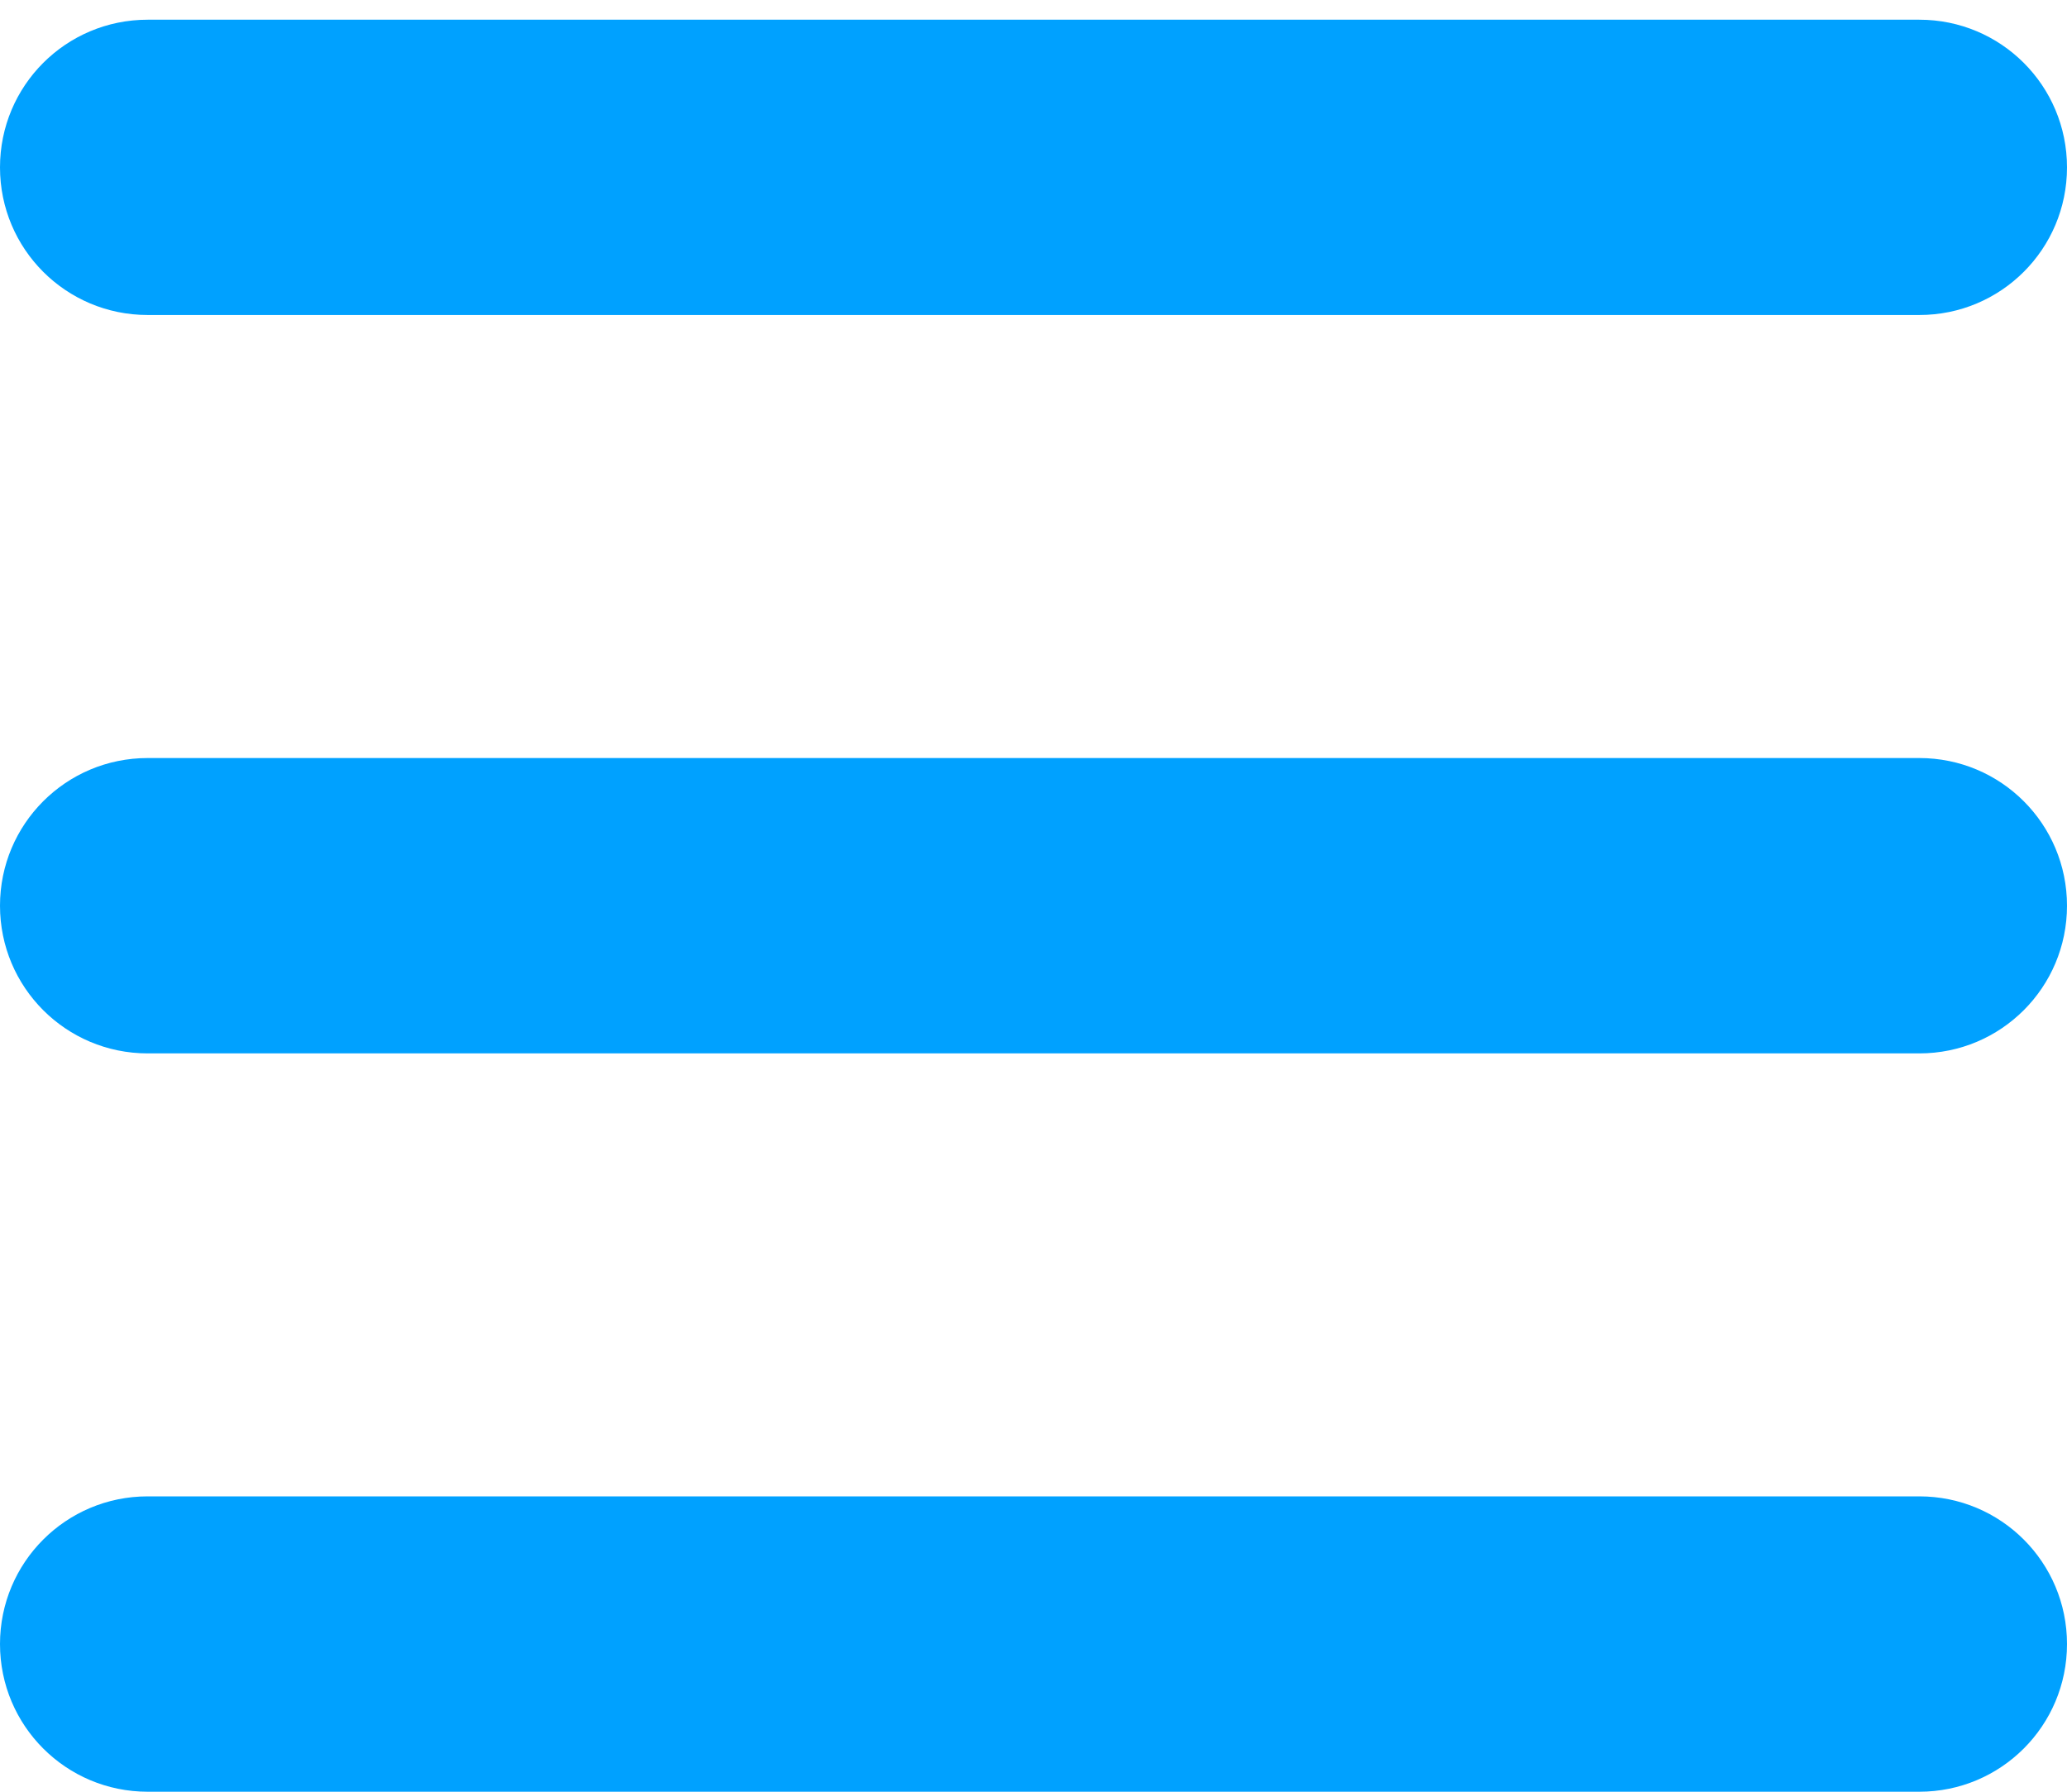 <svg width="30" height="26" viewBox="0 0 30 26" fill="none" xmlns="http://www.w3.org/2000/svg">
<path d="M0 2.429C0 1.243 0.958 0.286 2.143 0.286H27.857C29.042 0.286 30 1.243 30 2.429C30 3.614 29.042 4.571 27.857 4.571H2.143C0.958 4.571 0 3.614 0 2.429ZM0 13.143C0 11.958 0.958 11 2.143 11H27.857C29.042 11 30 11.958 30 13.143C30 14.328 29.042 15.286 27.857 15.286H2.143C0.958 15.286 0 14.328 0 13.143ZM30 23.857C30 25.042 29.042 26 27.857 26H2.143C0.958 26 0 25.042 0 23.857C0 22.672 0.958 21.714 2.143 21.714H27.857C29.042 21.714 30 22.672 30 23.857Z" fill="#00A1FF"/>
</svg>
